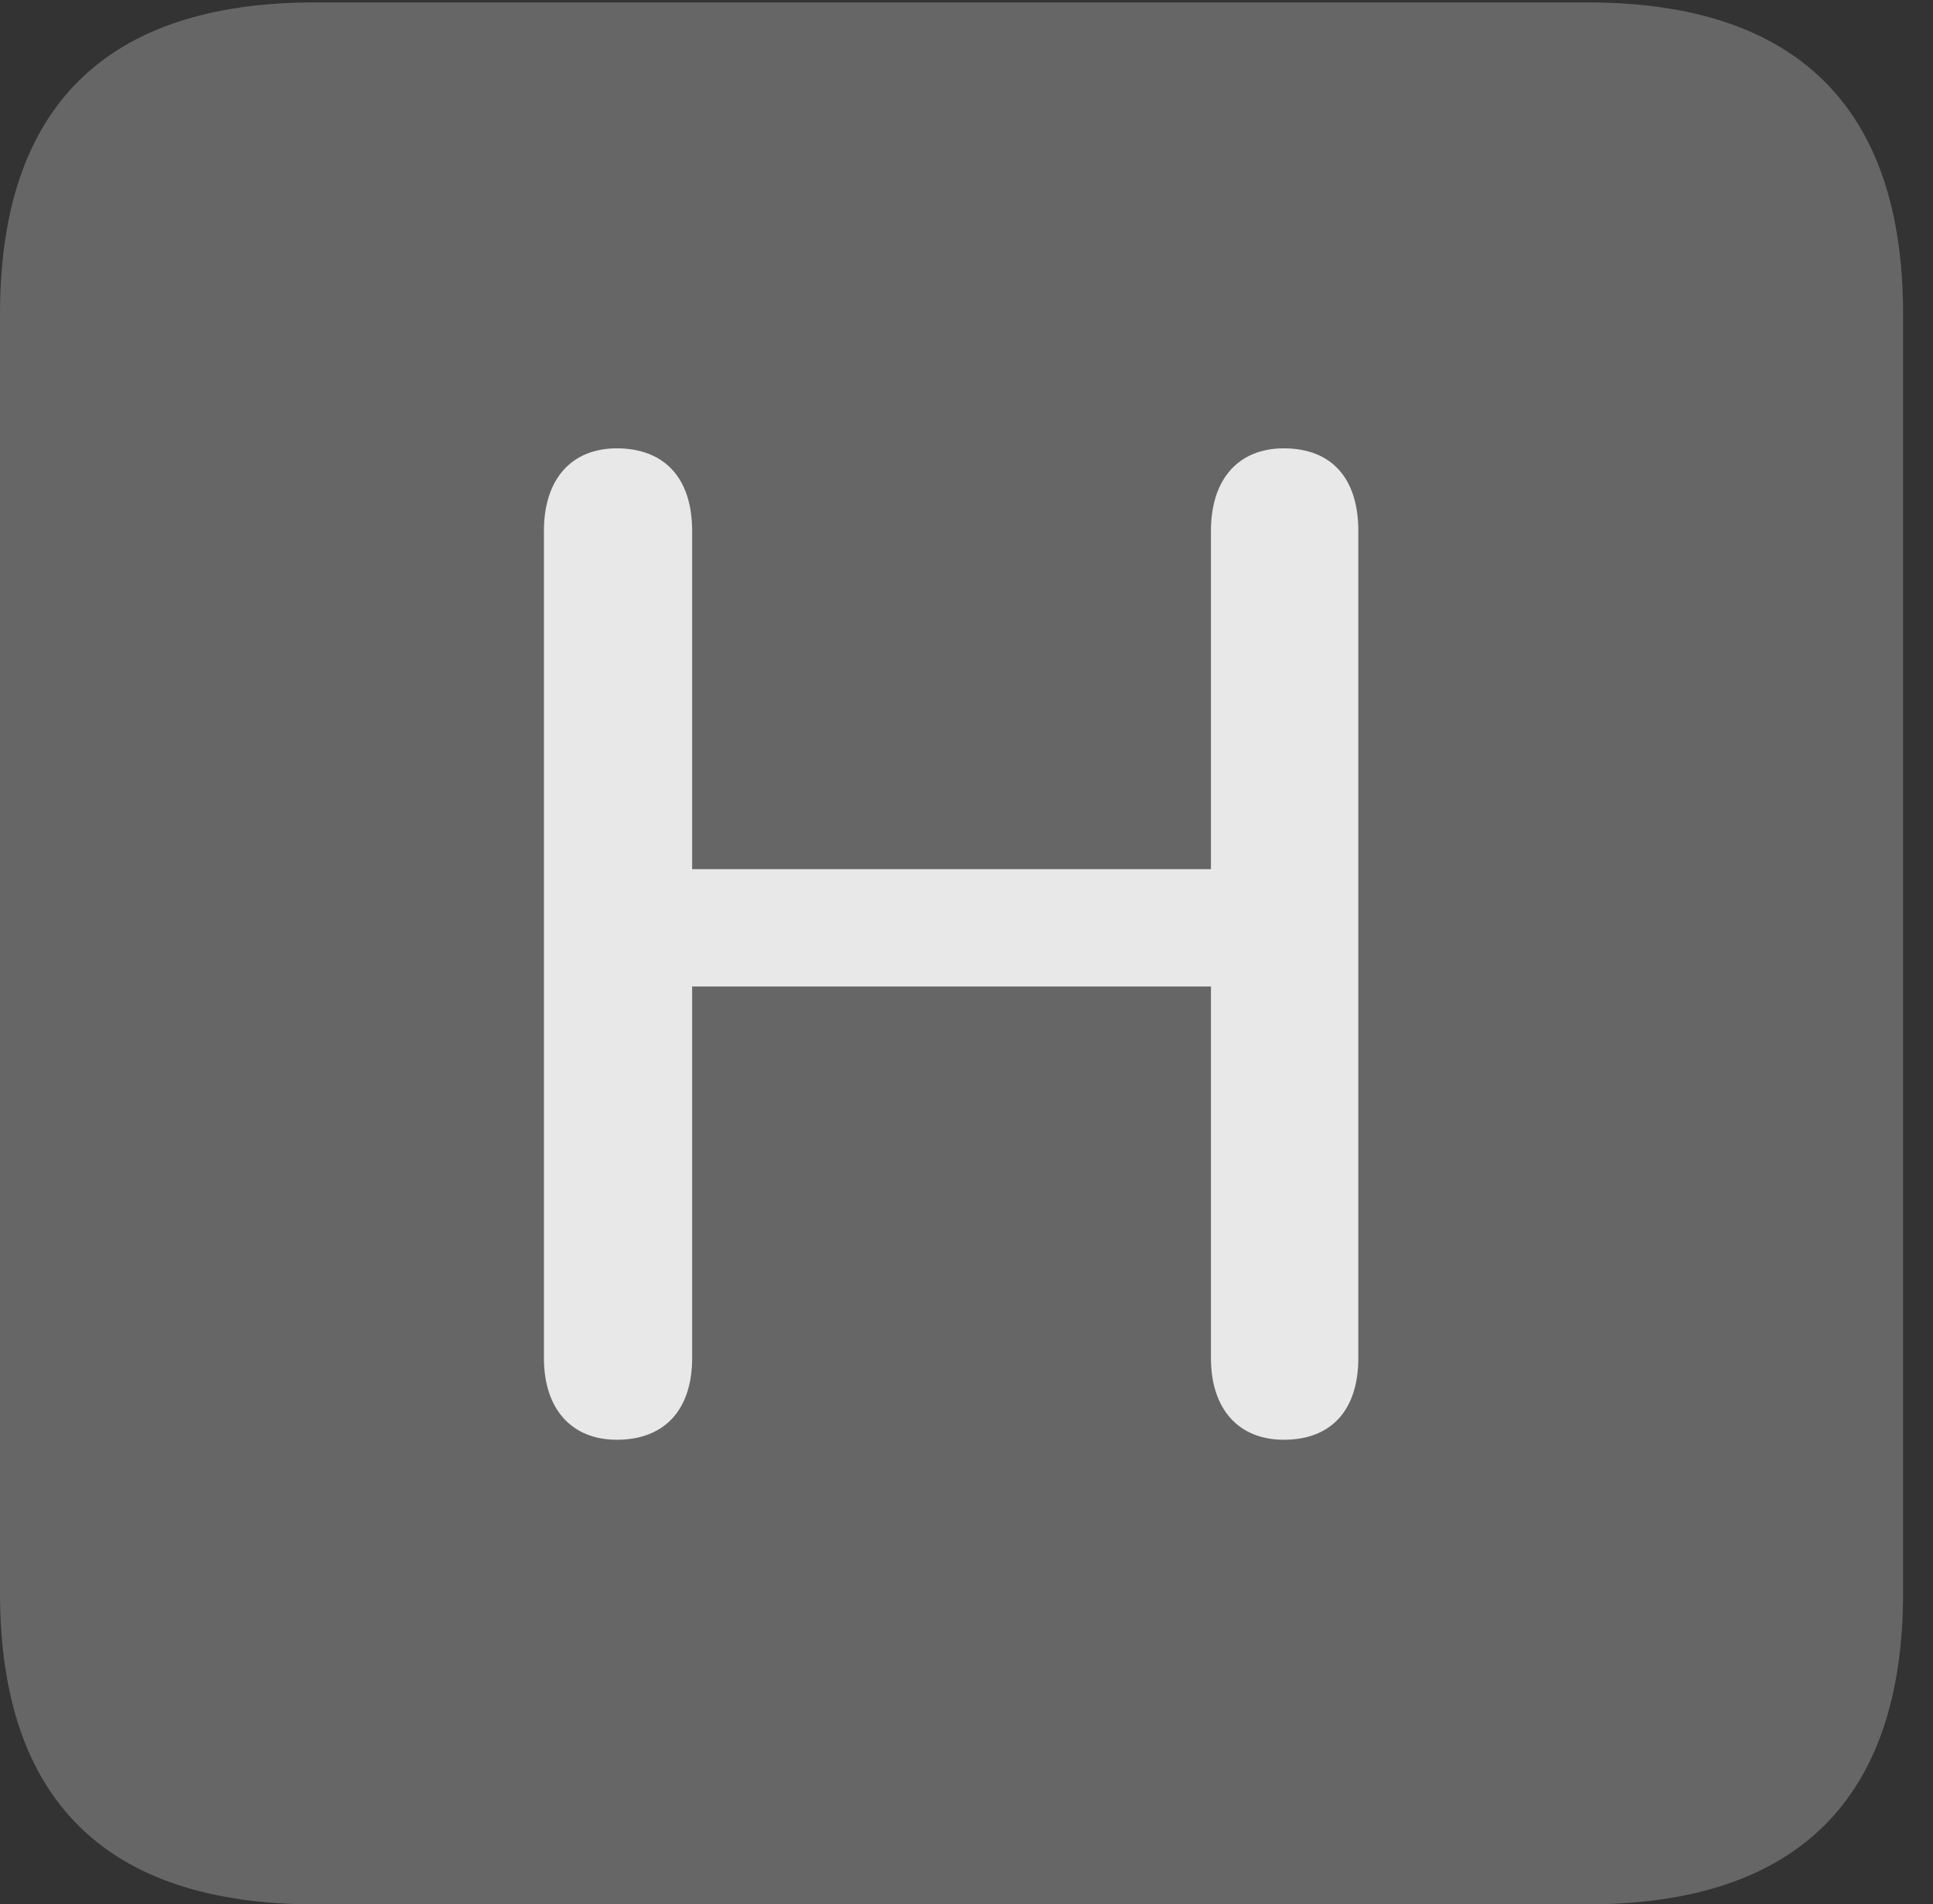 <?xml version="1.0" encoding="UTF-8"?>
<!--Generator: Apple Native CoreSVG 232.5-->
<!DOCTYPE svg
PUBLIC "-//W3C//DTD SVG 1.1//EN"
       "http://www.w3.org/Graphics/SVG/1.1/DTD/svg11.dtd">
<svg version="1.1" xmlns="http://www.w3.org/2000/svg" xmlns:xlink="http://www.w3.org/1999/xlink" width="23.32" height="22.979">
 <rect width="100%" height="100%" fill="#333333" stroke="none"/>
 <g>
  <rect height="22.979" opacity="0" width="23.32" x="0" y="0"/>
  <path d="M3.799 22.979L19.15 22.979C21.68 22.979 22.959 21.709 22.959 19.219L22.959 3.789C22.959 1.299 21.68 0.029 19.15 0.029L3.799 0.029C1.279 0.029 0 1.289 0 3.789L0 19.219C0 21.719 1.279 22.979 3.799 22.979Z" fill="#ffffff" fill-opacity="0.25"/>
  <path d="M7.441 17.373C6.895 17.373 6.562 17.002 6.562 16.387L6.562 6.406C6.562 5.781 6.895 5.41 7.441 5.41C8.018 5.41 8.35 5.771 8.35 6.406L8.35 10.488L14.609 10.488L14.609 6.406C14.609 5.781 14.941 5.41 15.488 5.41C16.064 5.41 16.387 5.771 16.387 6.406L16.387 16.387C16.387 17.012 16.064 17.373 15.488 17.373C14.941 17.373 14.609 17.002 14.609 16.387L14.609 11.904L8.35 11.904L8.35 16.387C8.35 17.012 8.018 17.373 7.441 17.373Z" fill="#ffffff" fill-opacity="0.85"/>
 </g>
</svg>
